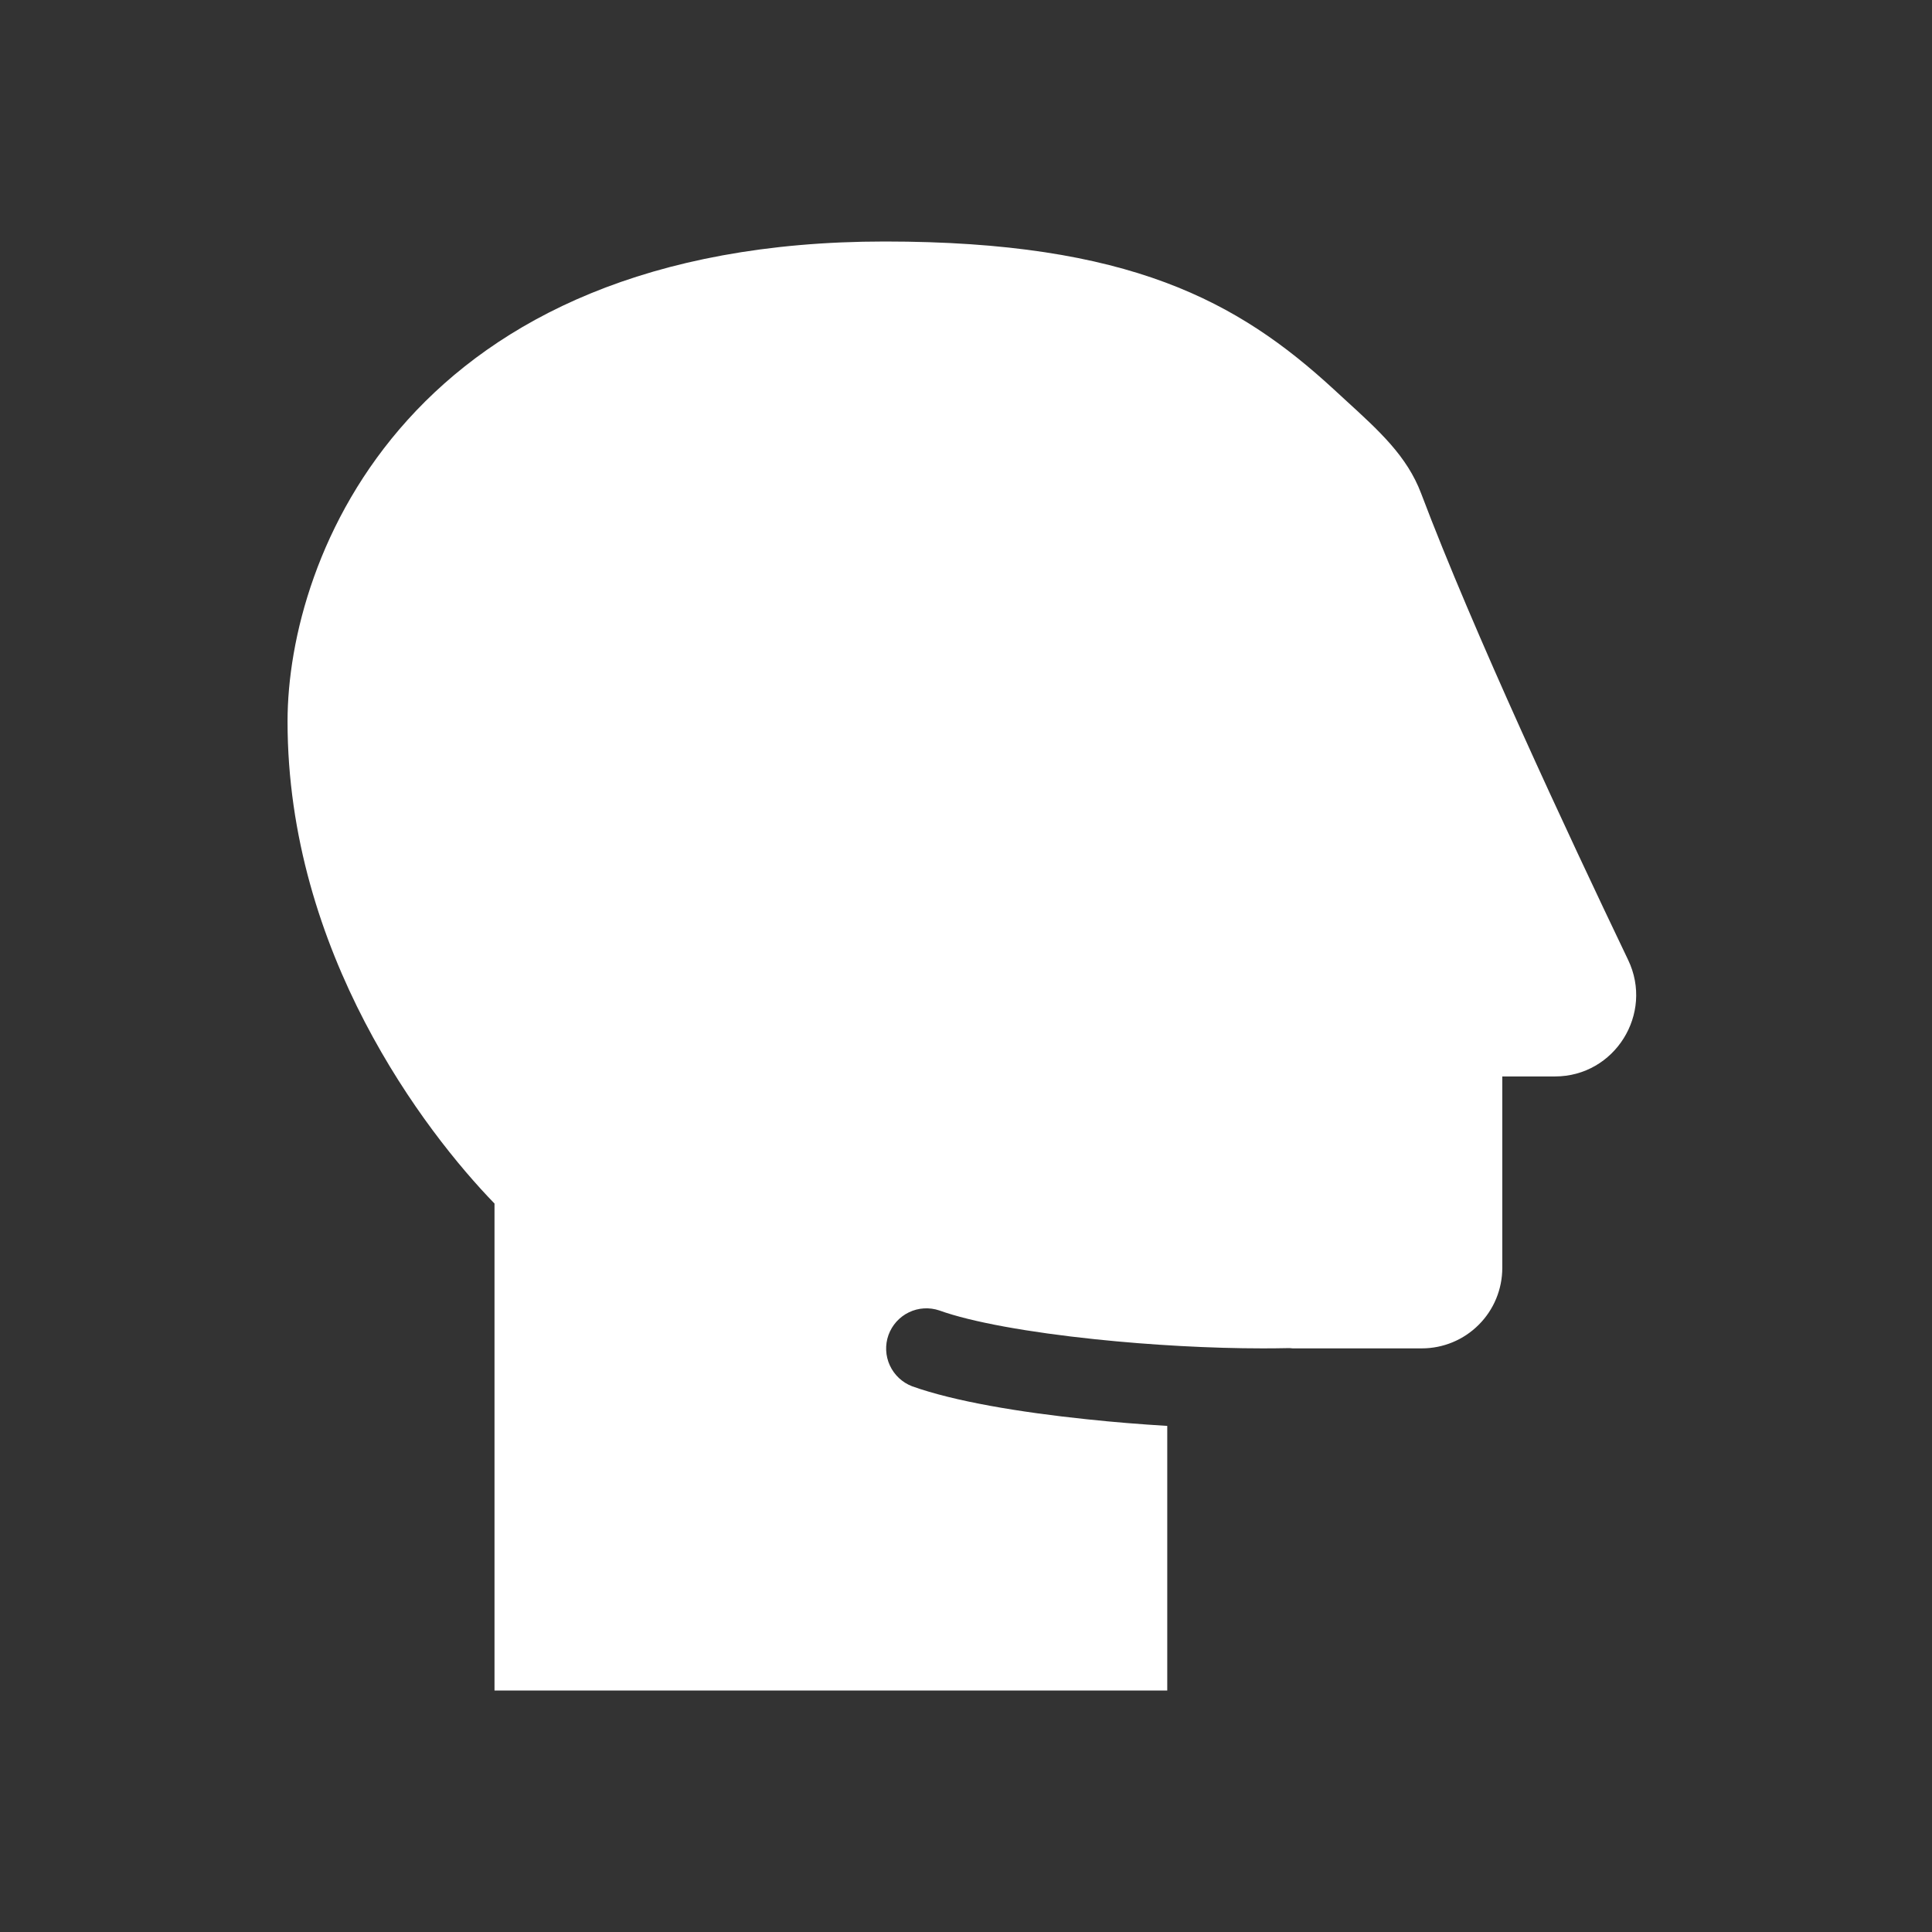 <svg width="24" height="24" viewBox="0 0 24 24" fill="none" xmlns="http://www.w3.org/2000/svg">
<rect x="0" y="0" width="24" height="24" fill="#333333" stroke="none"/>
<path d="M6.143 21V14.951C5.278 14.059 3.572 11.832 3.572 8.961C3.572 6.92 5.079 3 10.992 3C14.03 3 15.38 3.743 16.565 4.833C16.615 4.88 16.665 4.926 16.714 4.97C17.14 5.359 17.479 5.668 17.654 6.13C18.304 7.85 19.474 10.356 20.225 11.924C20.546 12.593 20.059 13.372 19.317 13.372H18.662V15.75C18.662 16.015 18.557 16.27 18.369 16.457C18.182 16.645 17.927 16.75 17.662 16.75H16.058C16.035 16.747 16.012 16.746 15.989 16.747C15.894 16.749 15.796 16.75 15.694 16.75H15.683C15.047 16.75 14.305 16.71 13.608 16.637C12.784 16.551 12.07 16.424 11.669 16.279C11.545 16.237 11.409 16.245 11.291 16.302C11.173 16.359 11.082 16.46 11.037 16.584C10.993 16.707 10.999 16.843 11.054 16.962C11.109 17.081 11.208 17.174 11.331 17.221C11.853 17.408 12.668 17.544 13.504 17.631C13.831 17.666 14.167 17.693 14.5 17.713V21H6.143Z" fill="white"/>
</svg>
